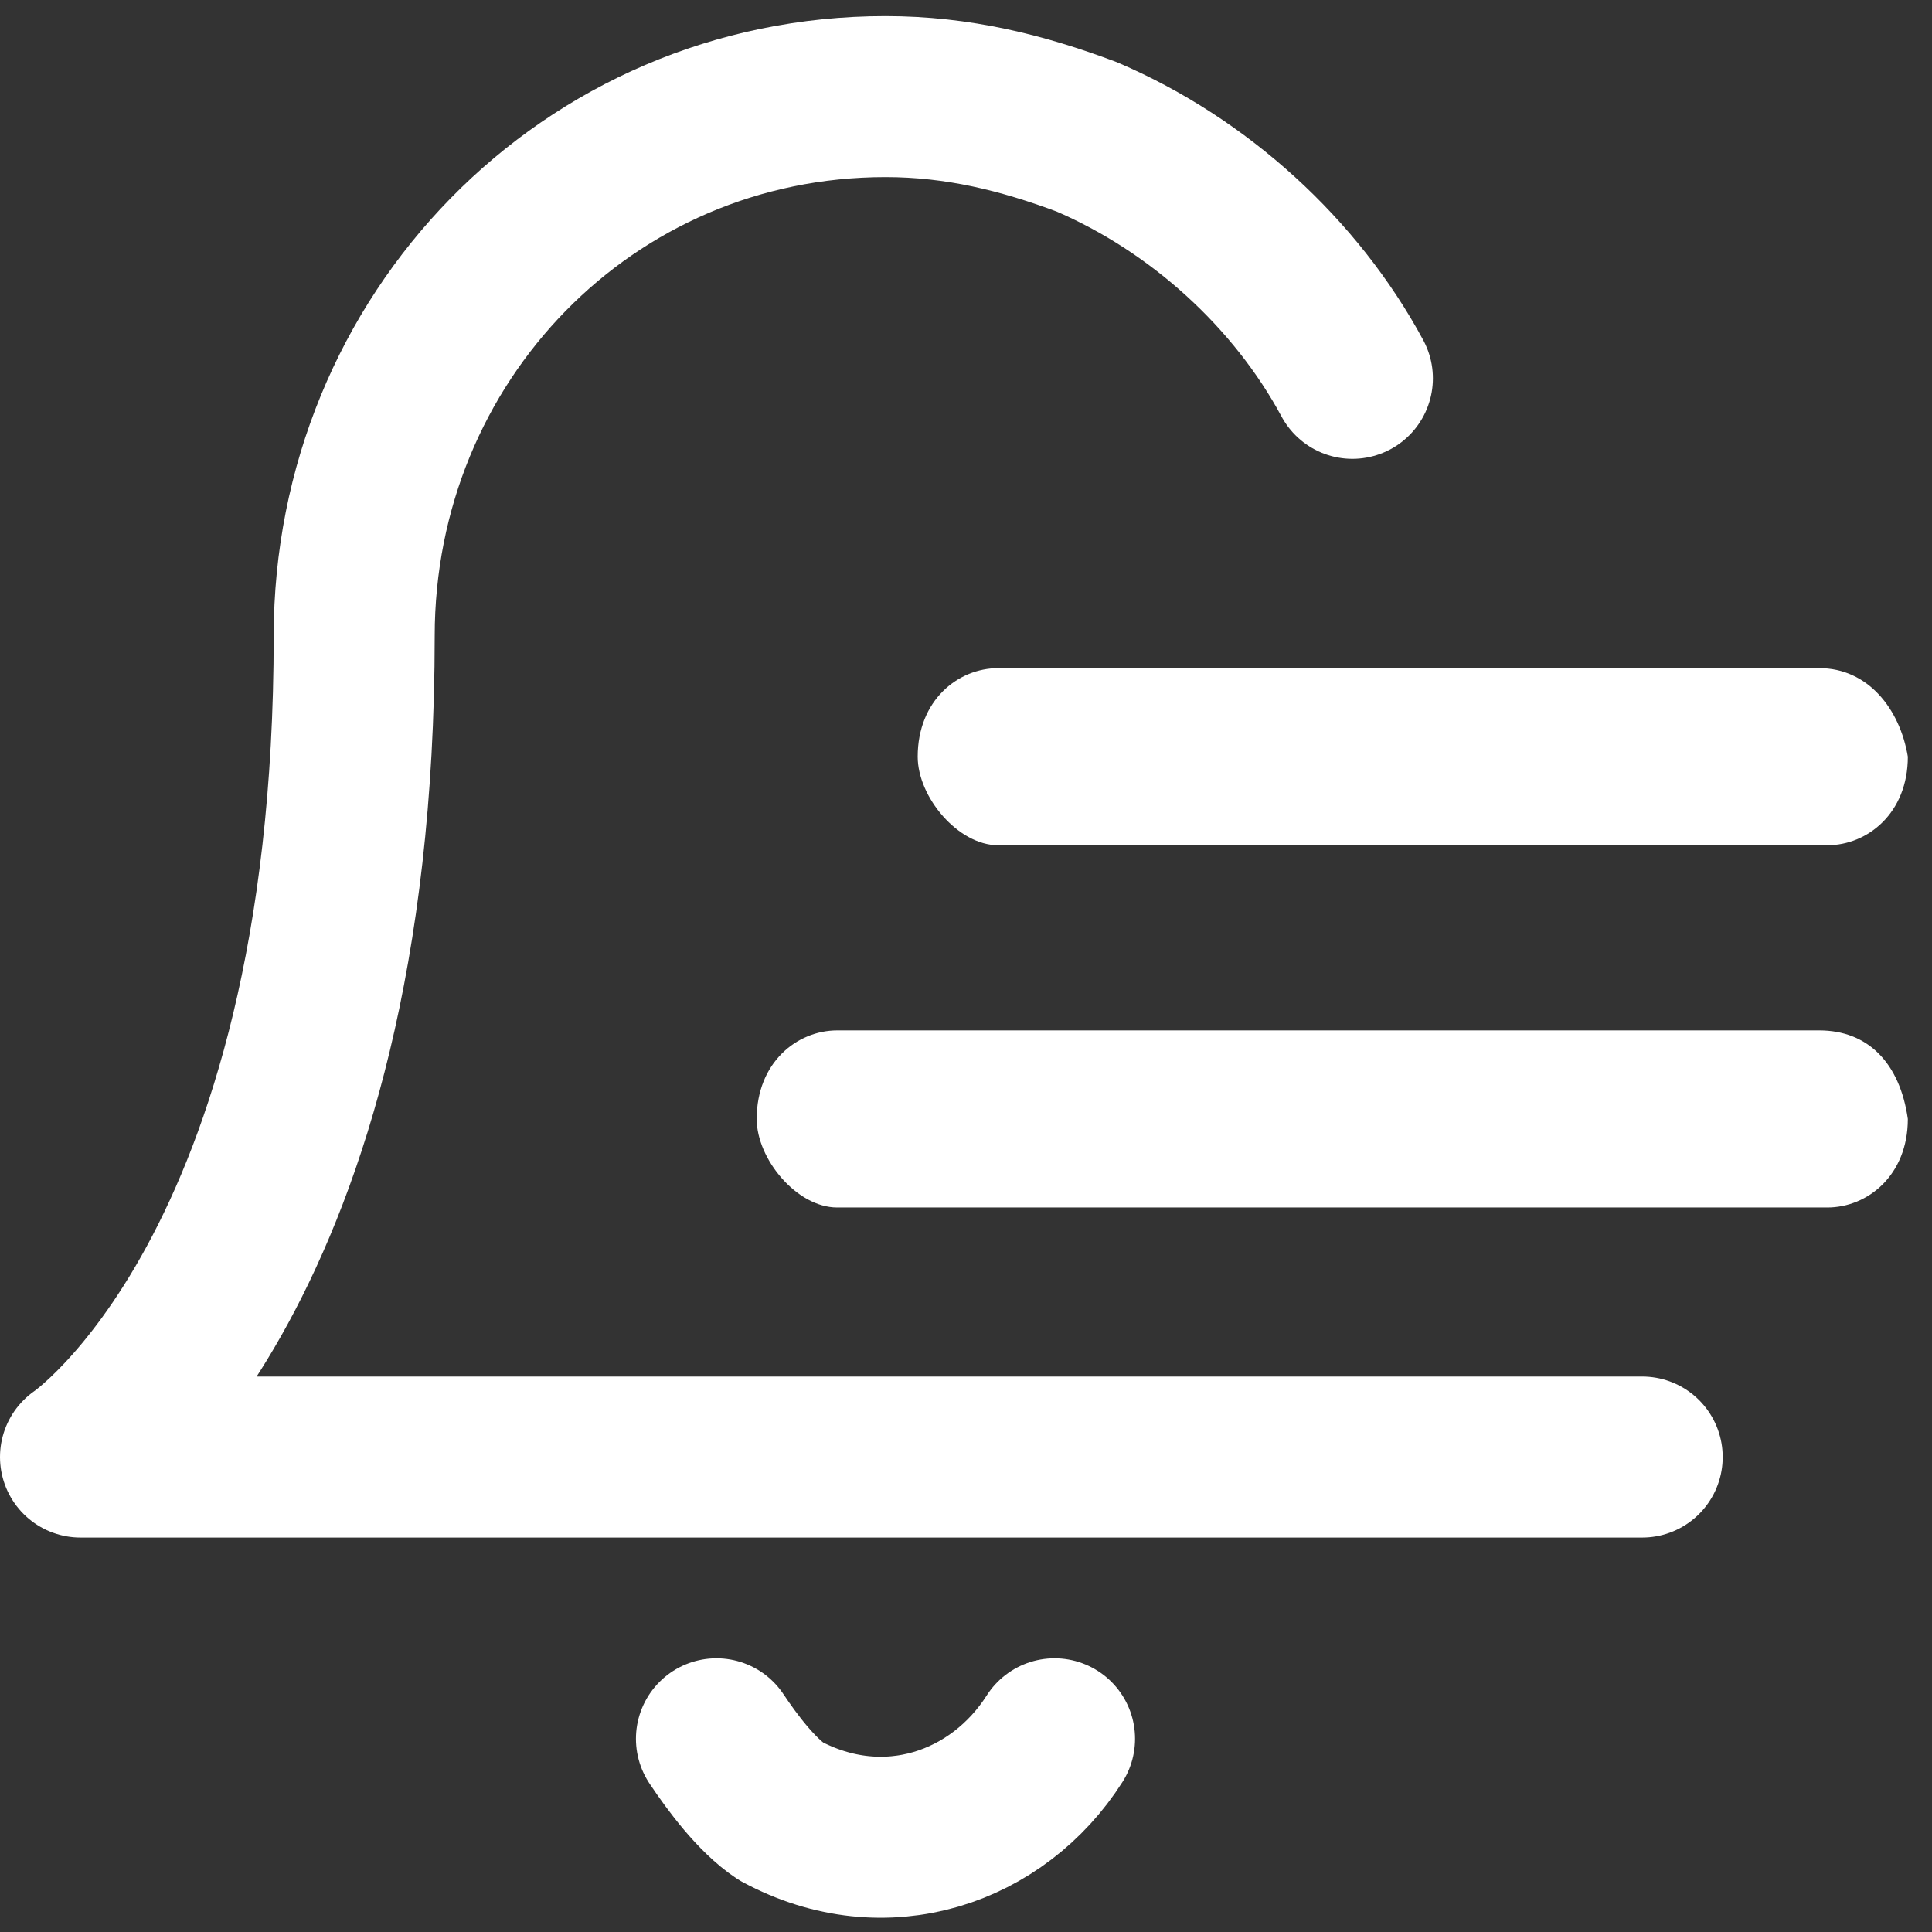 <?xml version="1.0" encoding="utf-8"?>
<!-- Generator: Adobe Illustrator 21.1.0, SVG Export Plug-In . SVG Version: 6.00 Build 0)  -->
<svg version="1.1" id="Layer_1" xmlns="http://www.w3.org/2000/svg" xmlns:xlink="http://www.w3.org/1999/xlink" x="0px" y="0px"
	 viewBox="0 0 24 24" style="enable-background:new 0 0 24 24;" xml:space="preserve">
<rect x="0" y="0" width="24" height="24" fill="#333333" stroke="none"/>
<style type="text/css">
	.st0{fill:#FFFFFF;}
	.st1{fill:none;stroke:#FFFFFF;stroke-width:2;stroke-linecap:round;stroke-linejoin:round;}
</style>
<path class="st0" d="M22.6,8.3H12.4c-0.5,0-1,0.4-1,1.1c0,0.5,0.5,1.1,1,1.1h10.3c0.5,0,1-0.4,1-1.1C23.6,8.8,23.2,8.3,22.6,8.3z"/>
<path class="st0" d="M22.6,12.8H10.4c-0.5,0-1,0.4-1,1.1c0,0.5,0.5,1.1,1,1.1h12.3c0.5,0,1-0.4,1-1.1C23.6,13.2,23.2,12.8,22.6,12.8
	z"/>
<g>
	<g>
		<path class="st1" d="M16.8,4.7c-0.7-1.3-1.9-2.4-3.3-3c-0.8-0.3-1.6-0.5-2.5-0.5c-3.7,0-6.6,3-6.6,6.7C4.4,15.8,1,18.1,1,18.1
			h19.4"/>
	</g>
	<path class="st1" d="M13.1,21.6c-0.7,1.1-2.1,1.6-3.4,0.9c-0.3-0.2-0.6-0.6-0.8-0.9"/>
</g>
</svg>
